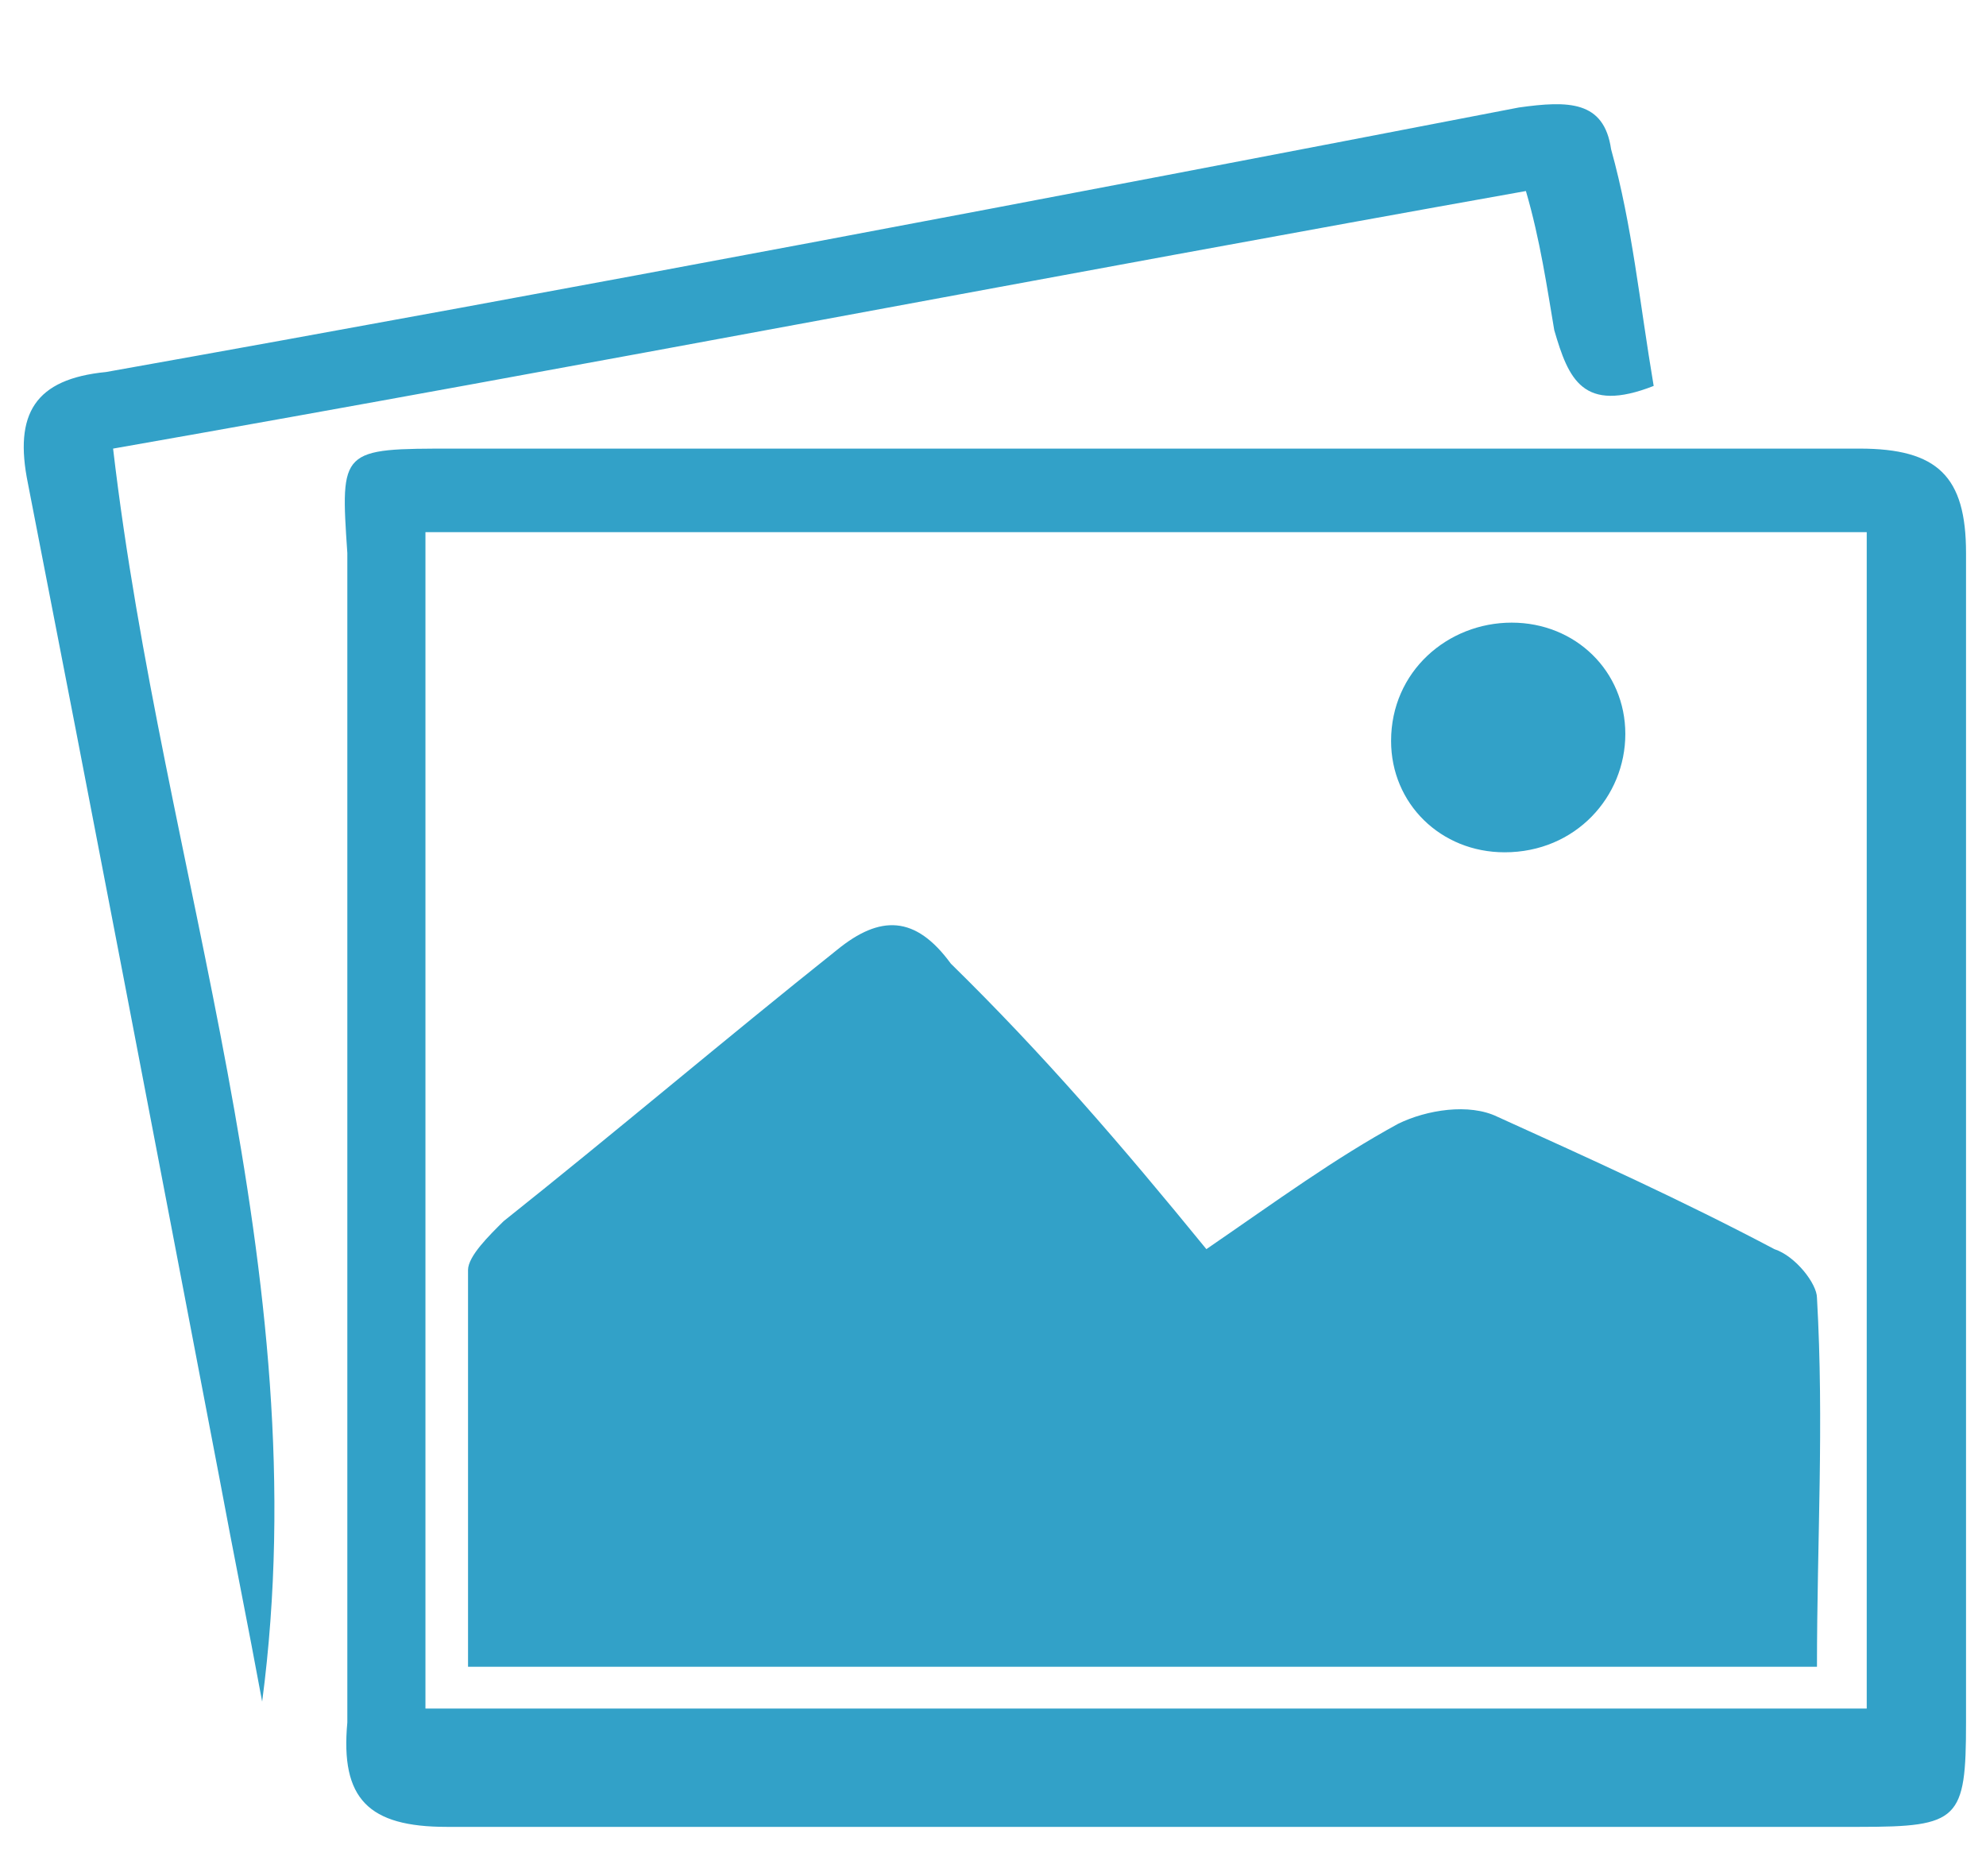 <svg width="18" height="17" viewBox="0 0 18 17" fill="none" xmlns="http://www.w3.org/2000/svg">
<path d="M10.42 4.065C12.543 4.065 14.731 4.065 16.854 4.065C17.562 4.065 17.819 4.317 17.819 5.011C17.819 8.543 17.819 12.075 17.819 15.608C17.819 16.491 17.755 16.554 16.854 16.554C12.607 16.554 8.296 16.554 4.049 16.554C3.341 16.554 3.084 16.302 3.148 15.608C3.148 12.075 3.148 8.543 3.148 5.011C3.084 4.065 3.084 4.065 4.114 4.065C6.173 4.065 8.296 4.065 10.42 4.065ZM3.856 15.482C8.232 15.482 12.543 15.482 16.919 15.482C16.919 11.886 16.919 8.354 16.919 4.822C12.543 4.822 8.167 4.822 3.856 4.822C3.856 8.417 3.856 11.949 3.856 15.482Z" fill="#32A1C8"/>
<path d="M14.988 3.497C14.345 3.749 14.216 3.434 14.087 2.992C14.023 2.614 13.959 2.172 13.83 1.731C9.583 2.488 5.336 3.308 1.025 4.065C1.475 7.912 2.891 11.508 2.376 15.419C2.248 14.725 2.119 14.094 1.99 13.4C1.411 10.373 0.832 7.345 0.253 4.38C0.124 3.749 0.317 3.434 0.961 3.371C5.208 2.614 9.519 1.794 13.766 0.974C14.216 0.911 14.538 0.911 14.602 1.352C14.795 2.046 14.86 2.74 14.988 3.497Z" fill="#32A1C8"/>
<path d="M10.934 11.319C11.578 10.877 12.093 10.499 12.672 10.183C12.929 10.057 13.315 9.994 13.573 10.12C14.409 10.499 15.246 10.877 16.082 11.319C16.275 11.382 16.468 11.634 16.468 11.76C16.533 12.896 16.468 13.968 16.468 15.103C12.415 15.103 8.361 15.103 4.242 15.103C4.242 13.905 4.242 12.706 4.242 11.508C4.242 11.382 4.436 11.193 4.564 11.066C5.594 10.246 6.559 9.426 7.588 8.606C7.975 8.291 8.296 8.291 8.618 8.732C9.455 9.552 10.162 10.373 10.934 11.319Z" fill="#32A1C8"/>
<path d="M13.701 5.642C14.281 5.642 14.731 6.083 14.731 6.651C14.731 7.219 14.281 7.723 13.637 7.723C13.058 7.723 12.608 7.282 12.608 6.714C12.608 6.083 13.122 5.642 13.701 5.642Z" fill="#32A1C8"/>
</svg>
